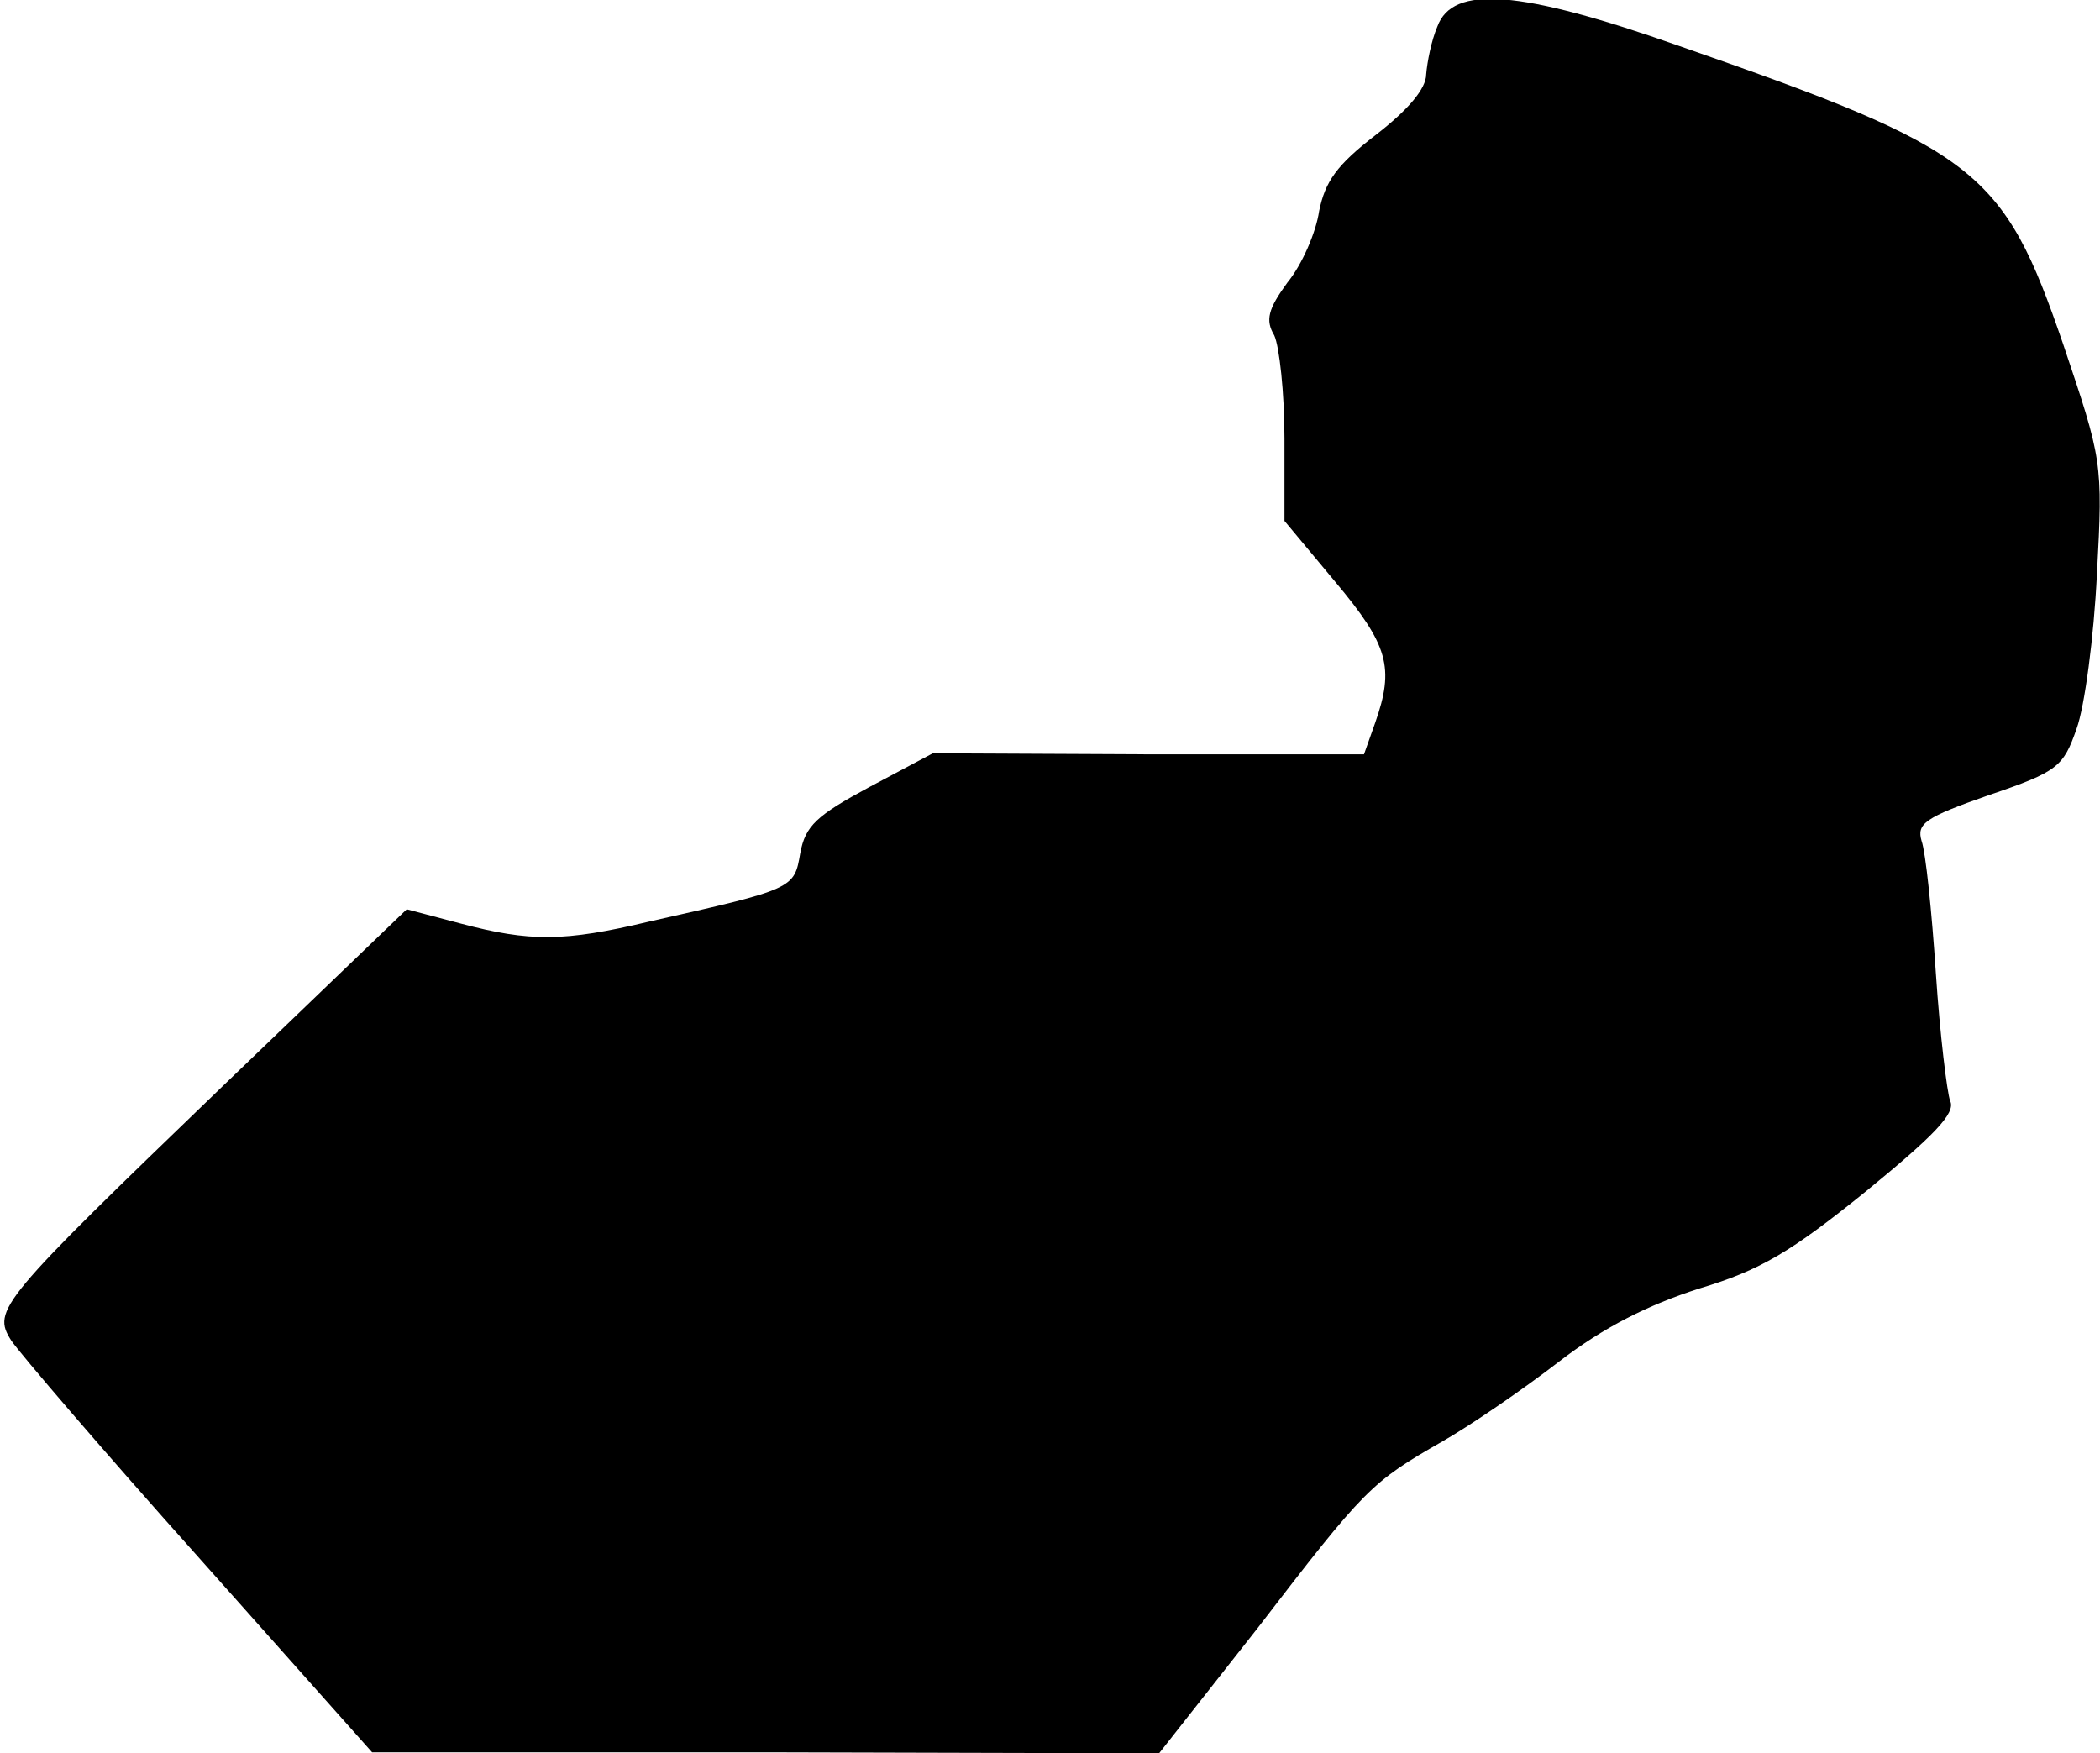 <?xml version="1.0" standalone="no"?>
<!DOCTYPE svg PUBLIC "-//W3C//DTD SVG 20010904//EN"
 "http://www.w3.org/TR/2001/REC-SVG-20010904/DTD/svg10.dtd">
<svg version="1.0" xmlns="http://www.w3.org/2000/svg"
 width="206pt" height="172pt" viewBox="0 0 206 172"
 preserveAspectRatio="xMidYMid meet">
<g transform="translate(0,172) scale(0.1,-0.1)"
fill="#000000" stroke="none">
<path fill="#000000" stroke="none" d="M1410 1694 c-6 -14 -10 -35 -11 -47 0
-14 -18 -35 -49 -59 -39 -30 -50 -46 -56 -75 -3 -21 -17 -53 -31 -70 -19 -26
-22 -37 -13 -52 5 -11 10 -56 10 -101 l0 -81 50 -60 c52 -62 58 -84 39 -138
l-11 -31 -211 0 -212 1 -62 -33 c-52 -28 -63 -38 -68 -65 -6 -35 -6 -35 -148
-67 -84 -20 -117 -20 -185 -2 l-53 14 -179 -172 c-221 -213 -228 -221 -209
-251 8 -12 90 -108 184 -213 l170 -191 386 0 386 -1 96 122 c106 138 112 144
182 184 28 16 79 51 114 78 44 34 88 56 138 72 60 18 90 36 163 95 66 54 89
77 83 89 -3 8 -10 65 -14 125 -4 61 -10 119 -14 130 -5 17 3 23 66 45 68 23
73 28 86 65 8 22 17 90 20 152 6 110 5 112 -33 225 -59 172 -84 191 -377 293
-156 55 -222 60 -237 19z"/>
</g>
</svg>
